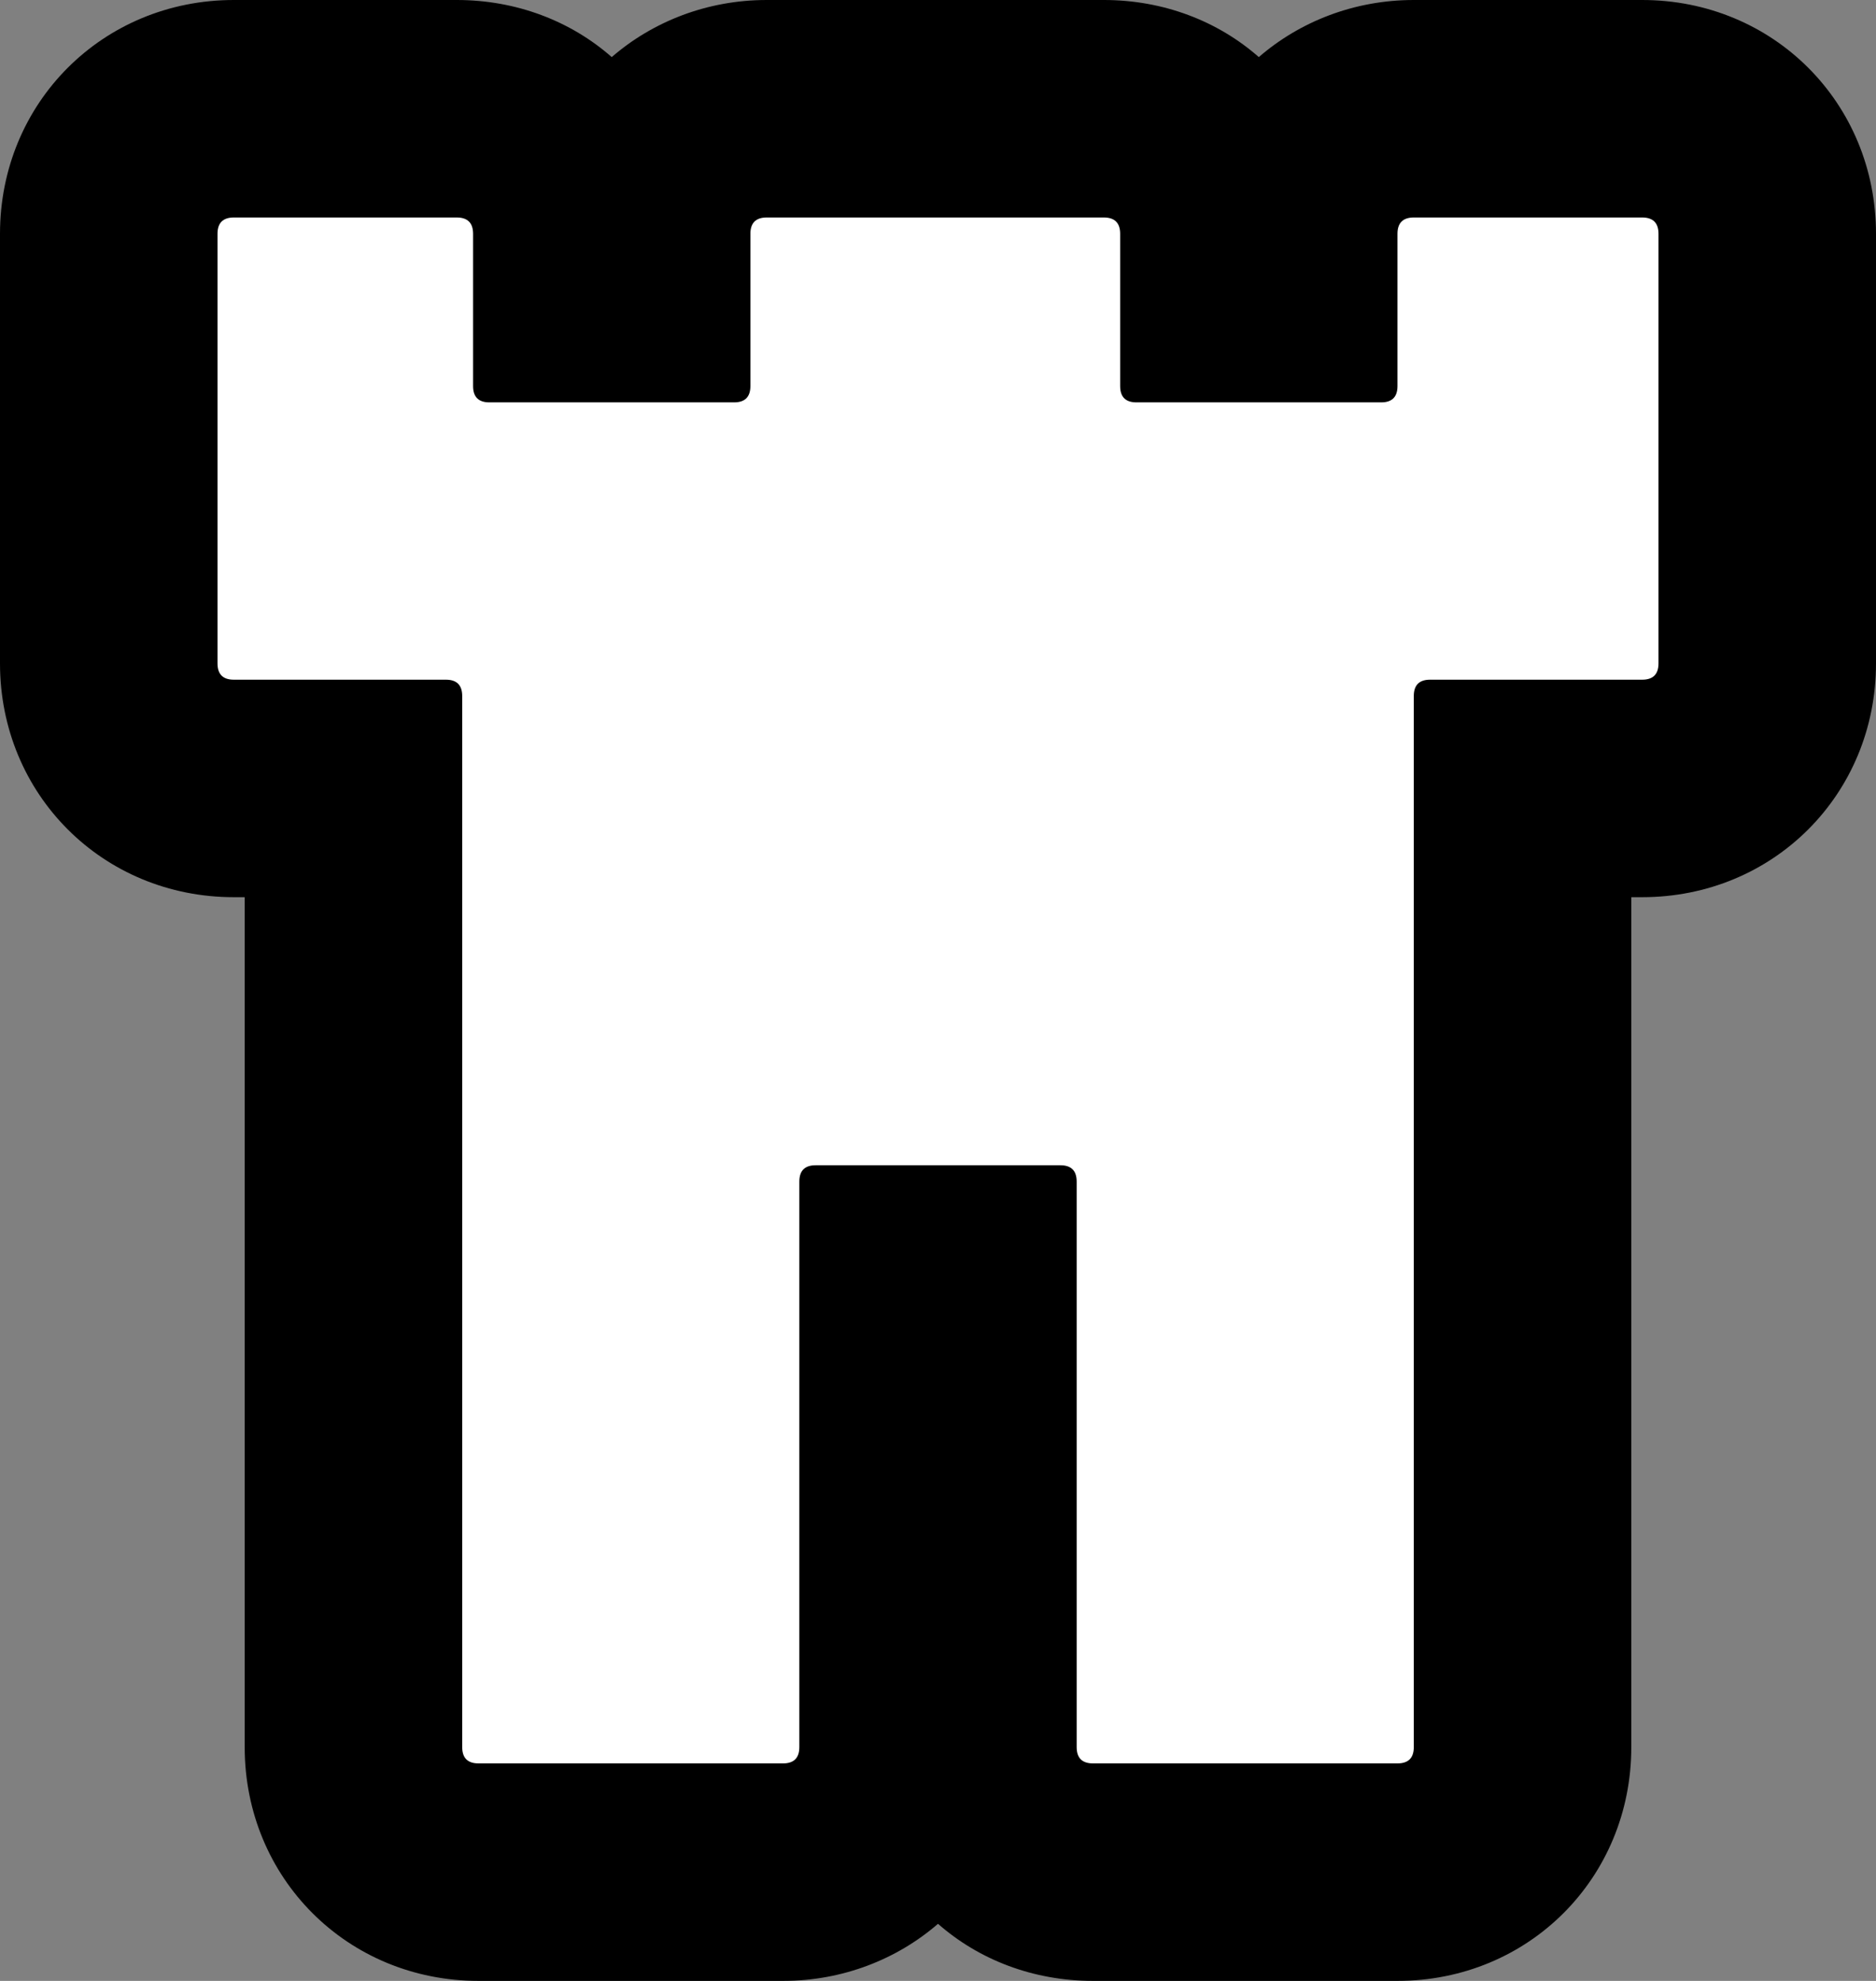 <?xml version="1.0" encoding="UTF-8"?>
<svg id="Layer_2" data-name="Layer 2" xmlns="http://www.w3.org/2000/svg" viewBox="0 0 34.5 36.43">
  <rect x="0" y="0" width="34.5" height="36.43" fill="#808080" stroke="none"/>
  <defs>
    <style>
      .cls-1 {
        fill: #fff;
      }
    </style>
  </defs>
  <g id="Layer_1-2" data-name="Layer 1-2">
    <g>
      <path class="cls-1" d="m20.1,34.43c-1.31,0-2.3-.99-2.3-2.3v-8.7h-1.1v8.7c0,1.31-.99,2.3-2.3,2.3h-5.6c-1.31,0-2.3-.99-2.3-2.3V14.5h-2.2c-1.31,0-2.3-.99-2.3-2.3v-7.9c0-1.31.99-2.3,2.3-2.3h4.1c1.31,0,2.3.99,2.3,2.3v1.1h1.1v-1.1c0-1.31.99-2.3,2.3-2.3h6.2c1.31,0,2.3.99,2.3,2.3v1.1h1.1v-1.1c0-1.31.99-2.3,2.3-2.3h4.2c1.31,0,2.3.99,2.3,2.3v7.9c0,1.31-.99,2.3-2.3,2.3h-2.2v17.63c0,1.31-.99,2.3-2.3,2.3h-5.6Z"/>
      <path d="m30.2,4c.2,0,.3.1.3.3v7.9c0,.2-.1.3-.3.3h-3.9c-.2,0-.3.1-.3.3v19.33c0,.2-.1.3-.3.3h-5.6c-.2,0-.3-.1-.3-.3v-10.4c0-.2-.1-.3-.3-.3h-4.5c-.2,0-.3.1-.3.3v10.4c0,.2-.1.3-.3.3h-5.6c-.2,0-.3-.1-.3-.3V12.8c0-.2-.1-.3-.3-.3h-3.9c-.2,0-.3-.1-.3-.3v-7.9c0-.2.1-.3.3-.3h4.1c.2,0,.3.1.3.3v2.8c0,.2.1.3.3.3h4.5c.2,0,.3-.1.3-.3v-2.8c0-.2.1-.3.3-.3h6.2c.2,0,.3.1.3.3v2.8c0,.2.1.3.3.3h4.5c.2,0,.3-.1.3-.3v-2.8c0-.2.1-.3.3-.3h4.2m0-4h-4.2c-1.1,0-2.1.4-2.85,1.05-.75-.66-1.75-1.05-2.85-1.05h-6.2c-1.1,0-2.1.4-2.85,1.05-.75-.66-1.75-1.05-2.85-1.05h-4.1C1.89,0,0,1.89,0,4.3v7.9c0,2.41,1.89,4.3,4.3,4.3h.2v15.63c0,2.41,1.89,4.3,4.3,4.3h5.6c1.1,0,2.1-.4,2.85-1.05.75.66,1.75,1.05,2.85,1.05h5.6c2.41,0,4.3-1.89,4.3-4.3v-15.63h.2c2.41,0,4.3-1.89,4.3-4.3v-7.9c0-2.41-1.89-4.3-4.3-4.3h0Z"/>
    </g>
  </g>
</svg>
